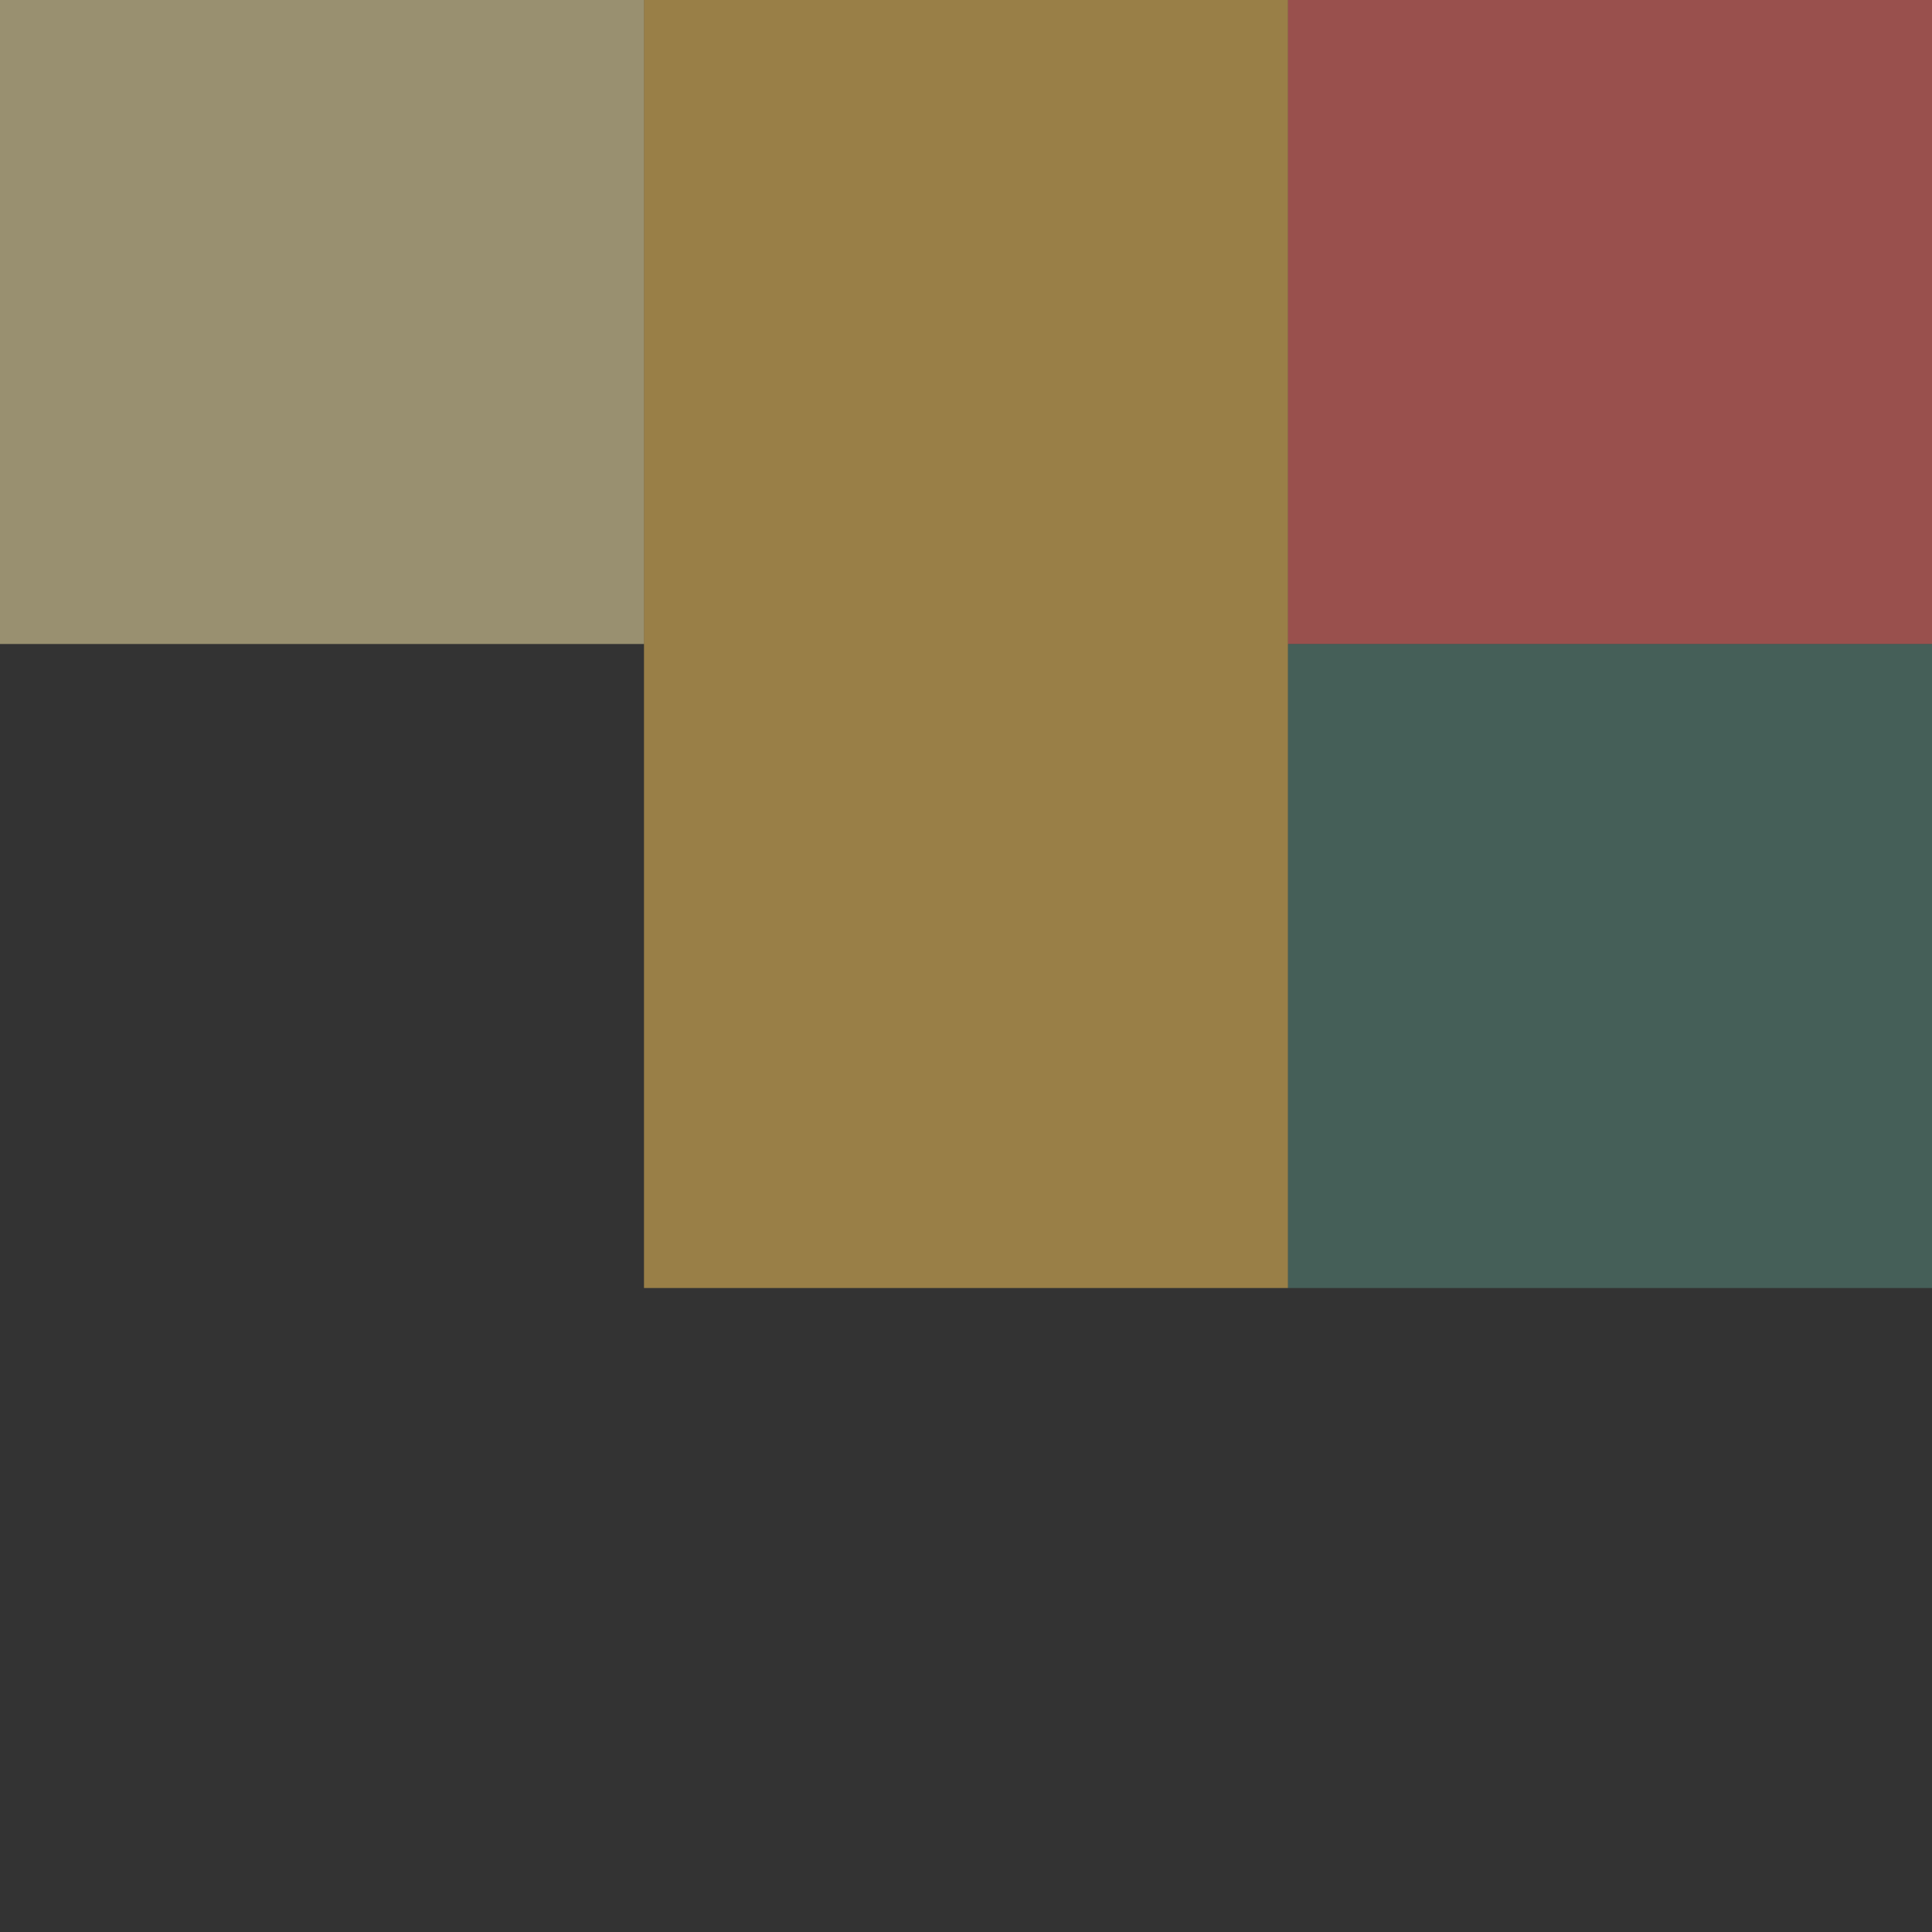 <?xml version="1.0" encoding="UTF-8"?>
<svg xmlns="http://www.w3.org/2000/svg" xmlns:xlink="http://www.w3.org/1999/xlink" width="1000pt" height="1000pt" viewBox="0 0 1000 1000" version="1.1">
<rect x="0" y="0" width="1000" height="1000" fill="#333333" stroke="none"/>
<g id="surface33">
<path style=" stroke:none;fill-rule:nonzero;fill:rgb(100%,93.333%,67.843%);fill-opacity:0.502;" d="M 0 333.332 L 333.332 333.332 L 333.332 0 L 0 0 Z M 0 333.332 "/>
<path style=" stroke:none;fill-rule:nonzero;fill:rgb(100%,80%,36.078%);fill-opacity:0.502;" d="M 333.332 333.332 L 666.668 333.332 L 666.668 0 L 333.332 0 Z M 333.332 666.668 L 666.668 666.668 L 666.668 333.332 L 333.332 333.332 Z M 333.332 666.668 "/>
<path style=" stroke:none;fill-rule:nonzero;fill:rgb(100%,43.529%,41.176%);fill-opacity:0.502;" d="M 666.668 333.332 L 1000 333.332 L 1000 0 L 666.668 0 Z M 666.668 333.332 "/>
<path style=" stroke:none;fill-rule:nonzero;fill:rgb(34.51%,54.902%,49.412%);fill-opacity:0.502;" d="M 666.668 666.668 L 1000 666.668 L 1000 333.332 L 666.668 333.332 Z M 666.668 666.668 "/>
</g>
</svg>
